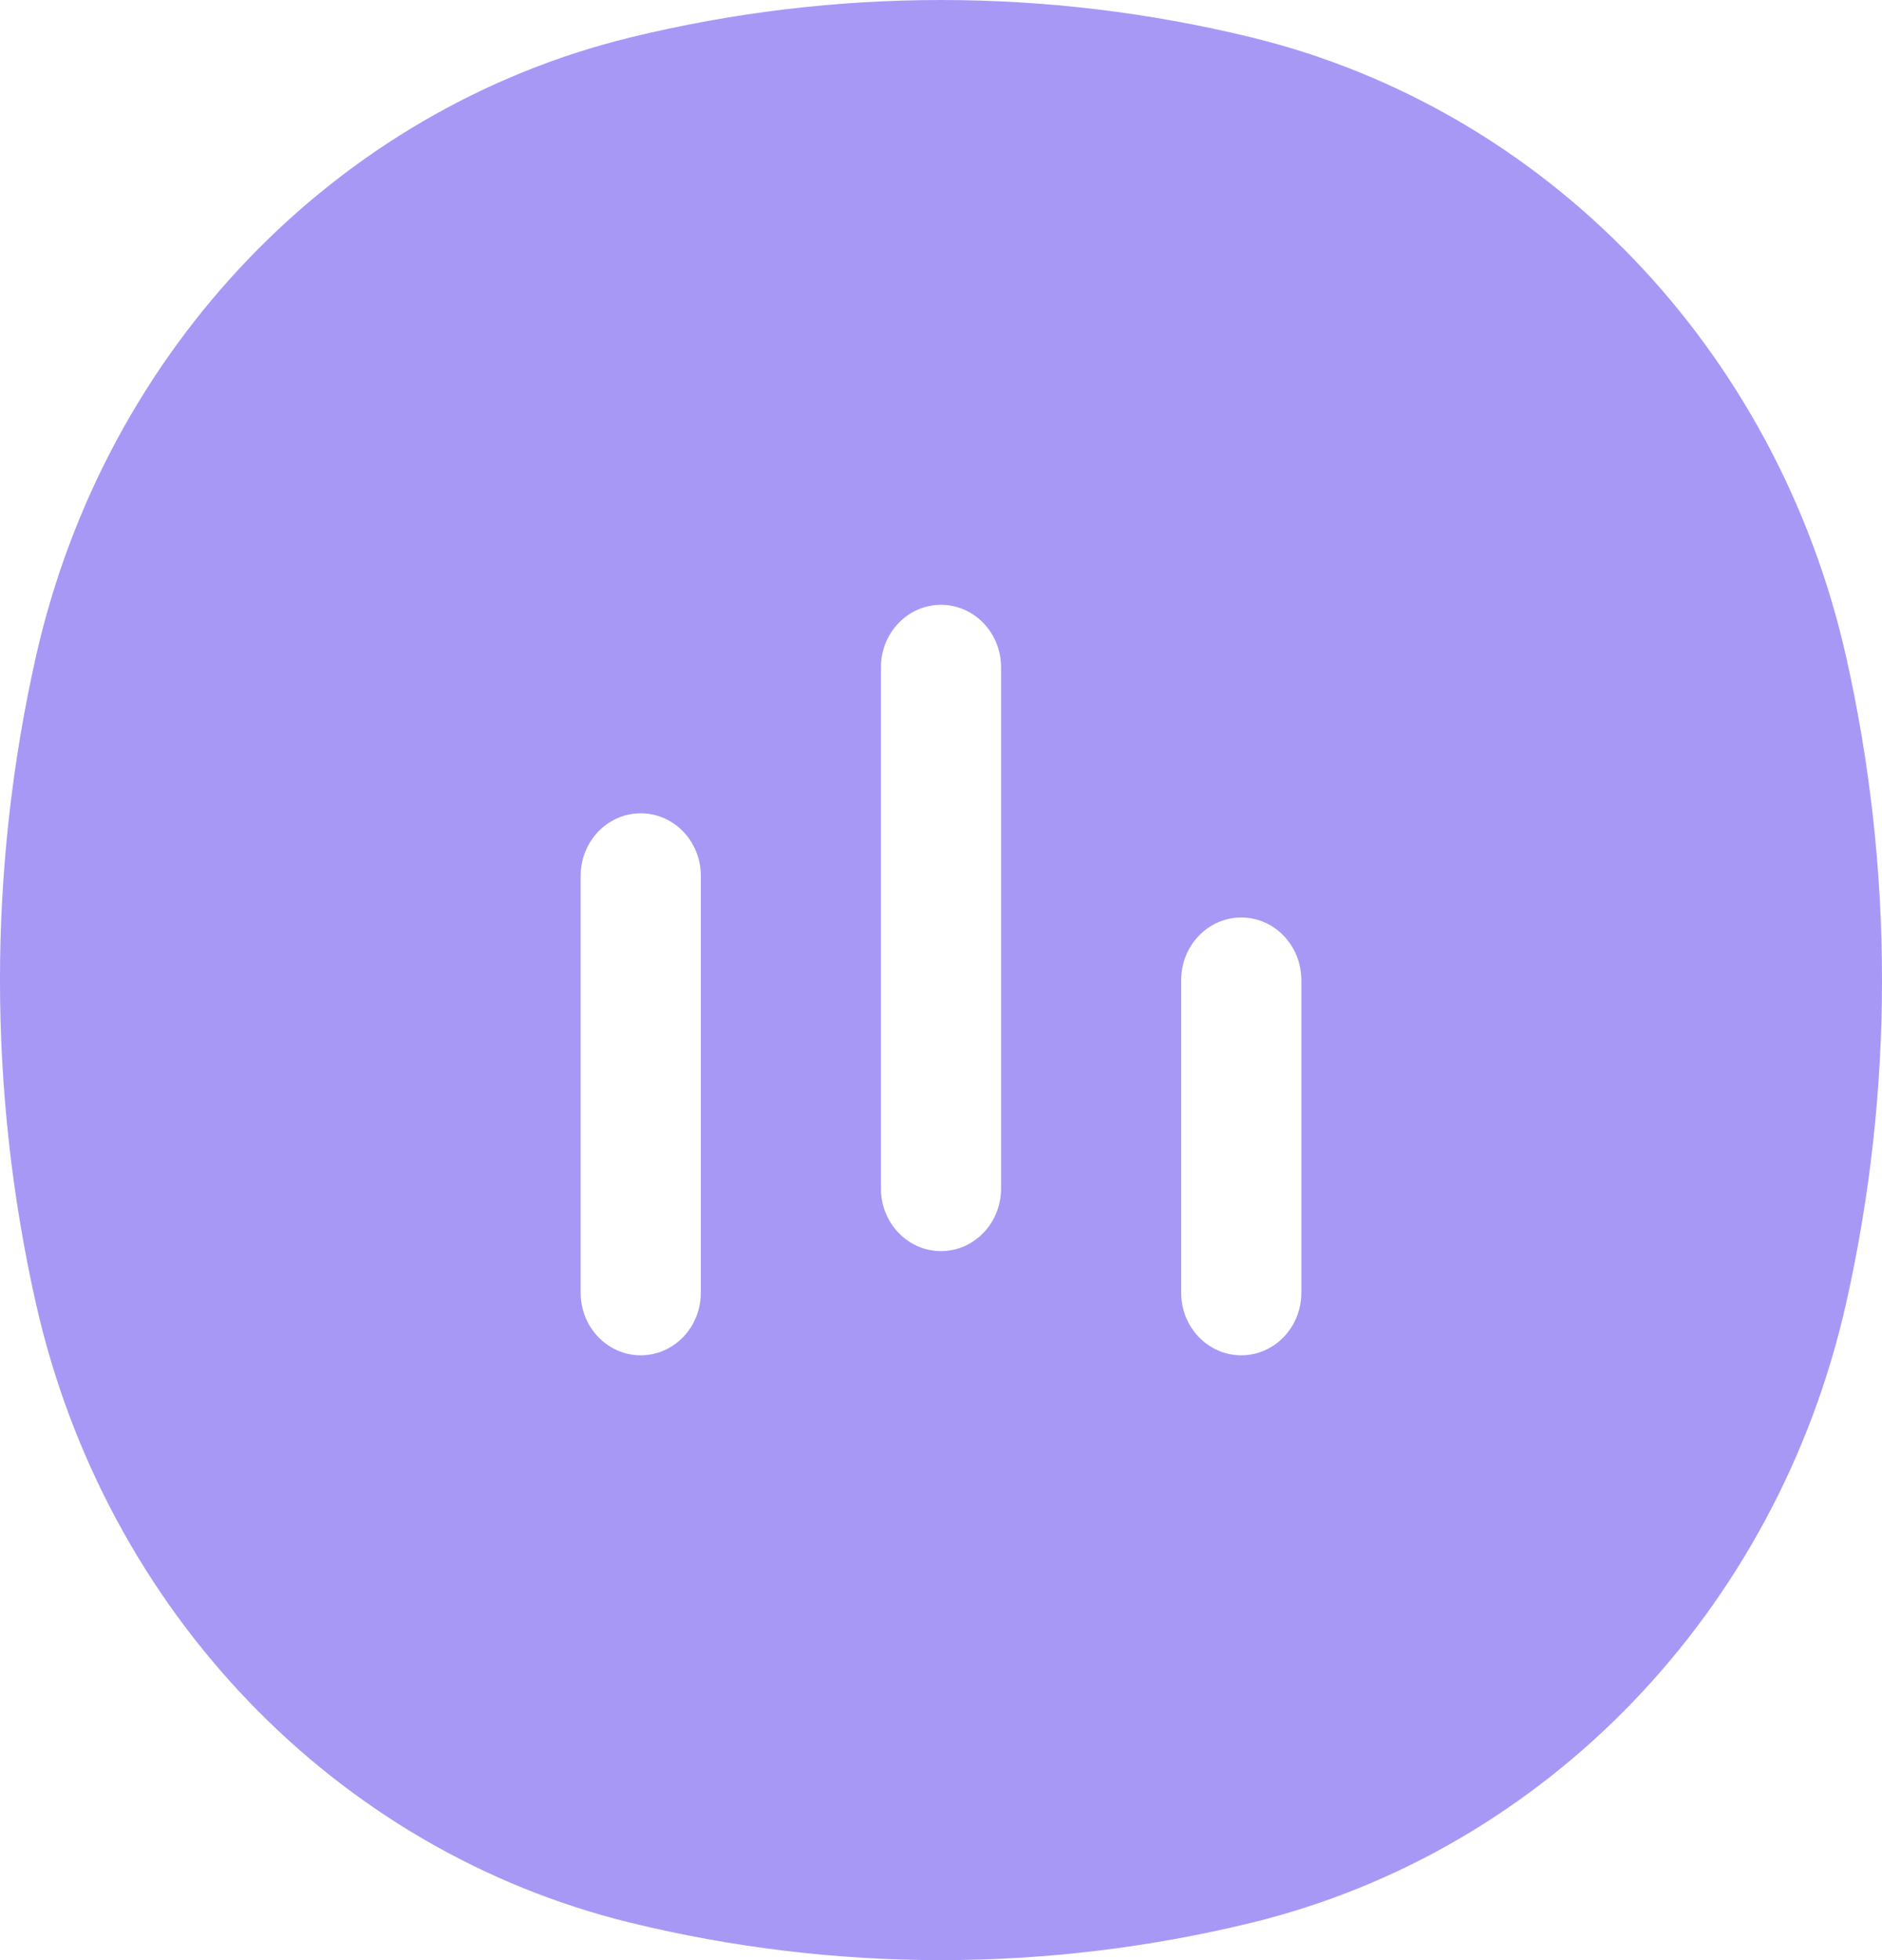 <svg xmlns="http://www.w3.org/2000/svg" width="24" height="25" viewBox="0 0 24 25" fill="none">
  <path fill-rule="evenodd" clip-rule="evenodd" d="M8.04 0.477C10.645 -0.159 13.355 -0.159 15.96 0.477C19.722 1.397 22.659 4.456 23.542 8.375C24.153 11.088 24.153 13.912 23.542 16.625C22.659 20.544 19.722 23.604 15.96 24.523C13.355 25.159 10.645 25.159 8.04 24.523C4.278 23.604 1.341 20.544 0.458 16.625C-0.153 13.912 -0.153 11.088 0.458 8.375C1.341 4.456 4.278 1.397 8.04 0.477ZM12.766 8.511C12.766 8.071 12.423 7.714 12 7.714C11.577 7.714 11.234 8.071 11.234 8.511L11.234 15.159C11.234 15.6 11.577 15.957 12 15.957C12.423 15.957 12.766 15.6 12.766 15.159V8.511ZM8.937 11.17C8.937 10.73 8.594 10.373 8.171 10.373C7.748 10.373 7.405 10.73 7.405 11.17V16.489C7.405 16.929 7.748 17.286 8.171 17.286C8.594 17.286 8.937 16.929 8.937 16.489V11.17ZM16.595 12.5C16.595 12.059 16.252 11.702 15.829 11.702C15.406 11.702 15.063 12.059 15.063 12.5V16.489C15.063 16.929 15.406 17.286 15.829 17.286C16.252 17.286 16.595 16.929 16.595 16.489V12.5Z" fill="#A898F6"/>
</svg>